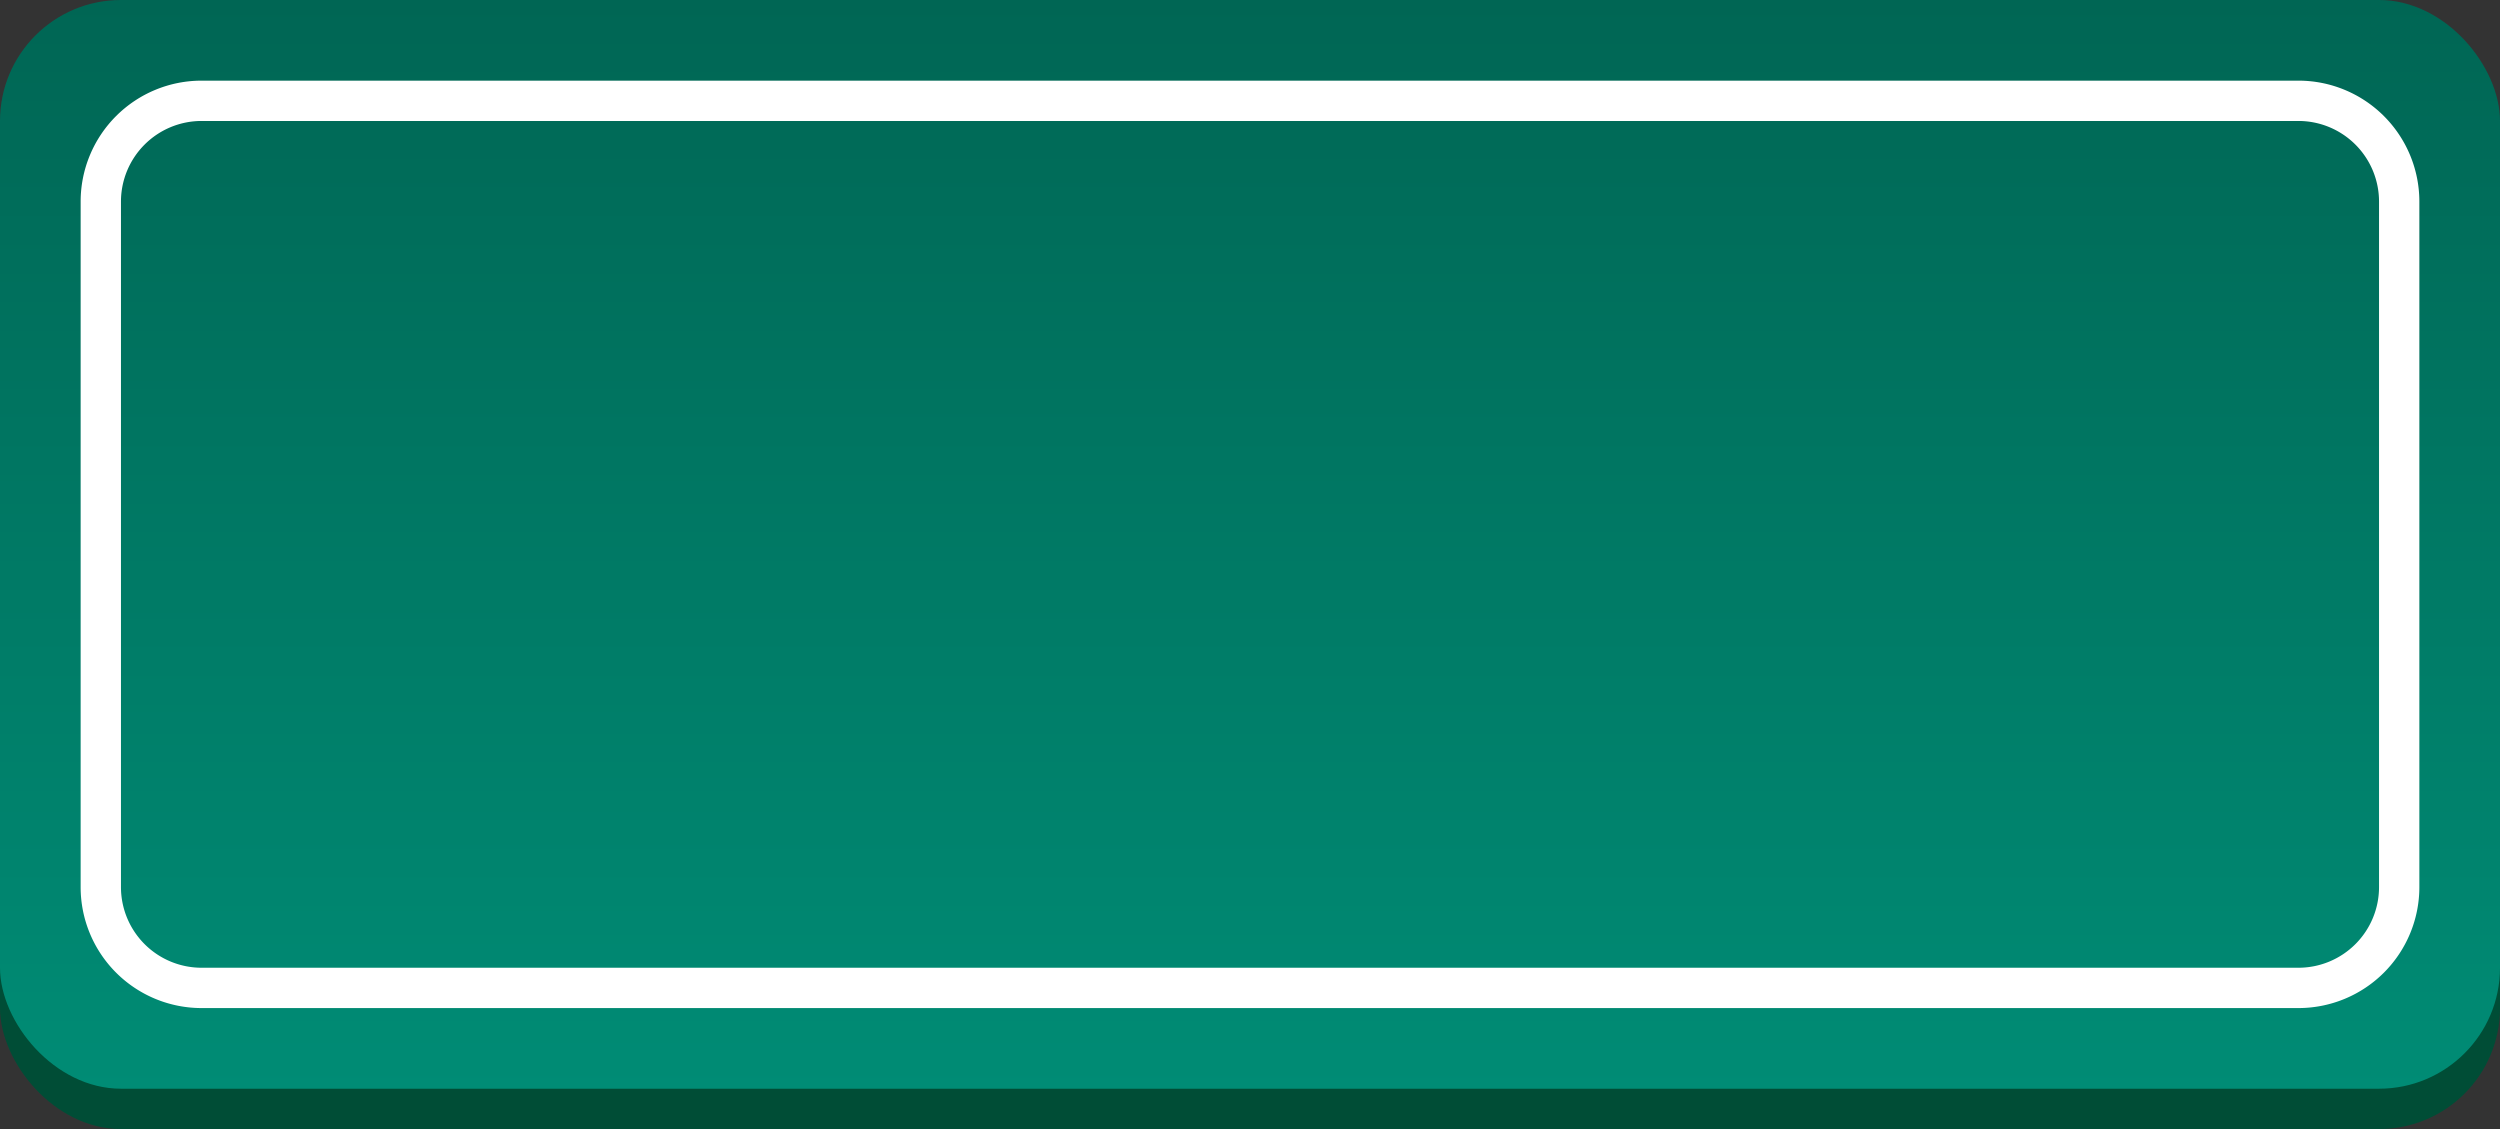 <svg xmlns="http://www.w3.org/2000/svg" xmlns:xlink="http://www.w3.org/1999/xlink" width="62" height="28" viewBox="0 0 62 28"><rect x="0" y="0" width="62" height="28" fill="#333333" stroke="none"/><defs><linearGradient id="a" x1="-630.56" y1="-357.19" x2="-630.56" y2="-356.19" gradientTransform="translate(39125.44 9644.16) scale(62 27)" gradientUnits="userSpaceOnUse"><stop offset="0" stop-color="#006654"/><stop offset="1" stop-color="#008c75"/></linearGradient></defs><rect y="1" width="62" height="27" rx="3" fill="#004d36"/><rect width="62" height="27" rx="3" fill="url(#a)"/><path d="M5,3A2,2,0,0,0,3,5V22a2,2,0,0,0,2,2H57a2,2,0,0,0,2-2V5a2,2,0,0,0-2-2H5M5,2H57a3,3,0,0,1,3,3V22a3,3,0,0,1-3,3H5a3,3,0,0,1-3-3V5A3,3,0,0,1,5,2Z" fill="#fff" style="isolation:isolate"/></svg>